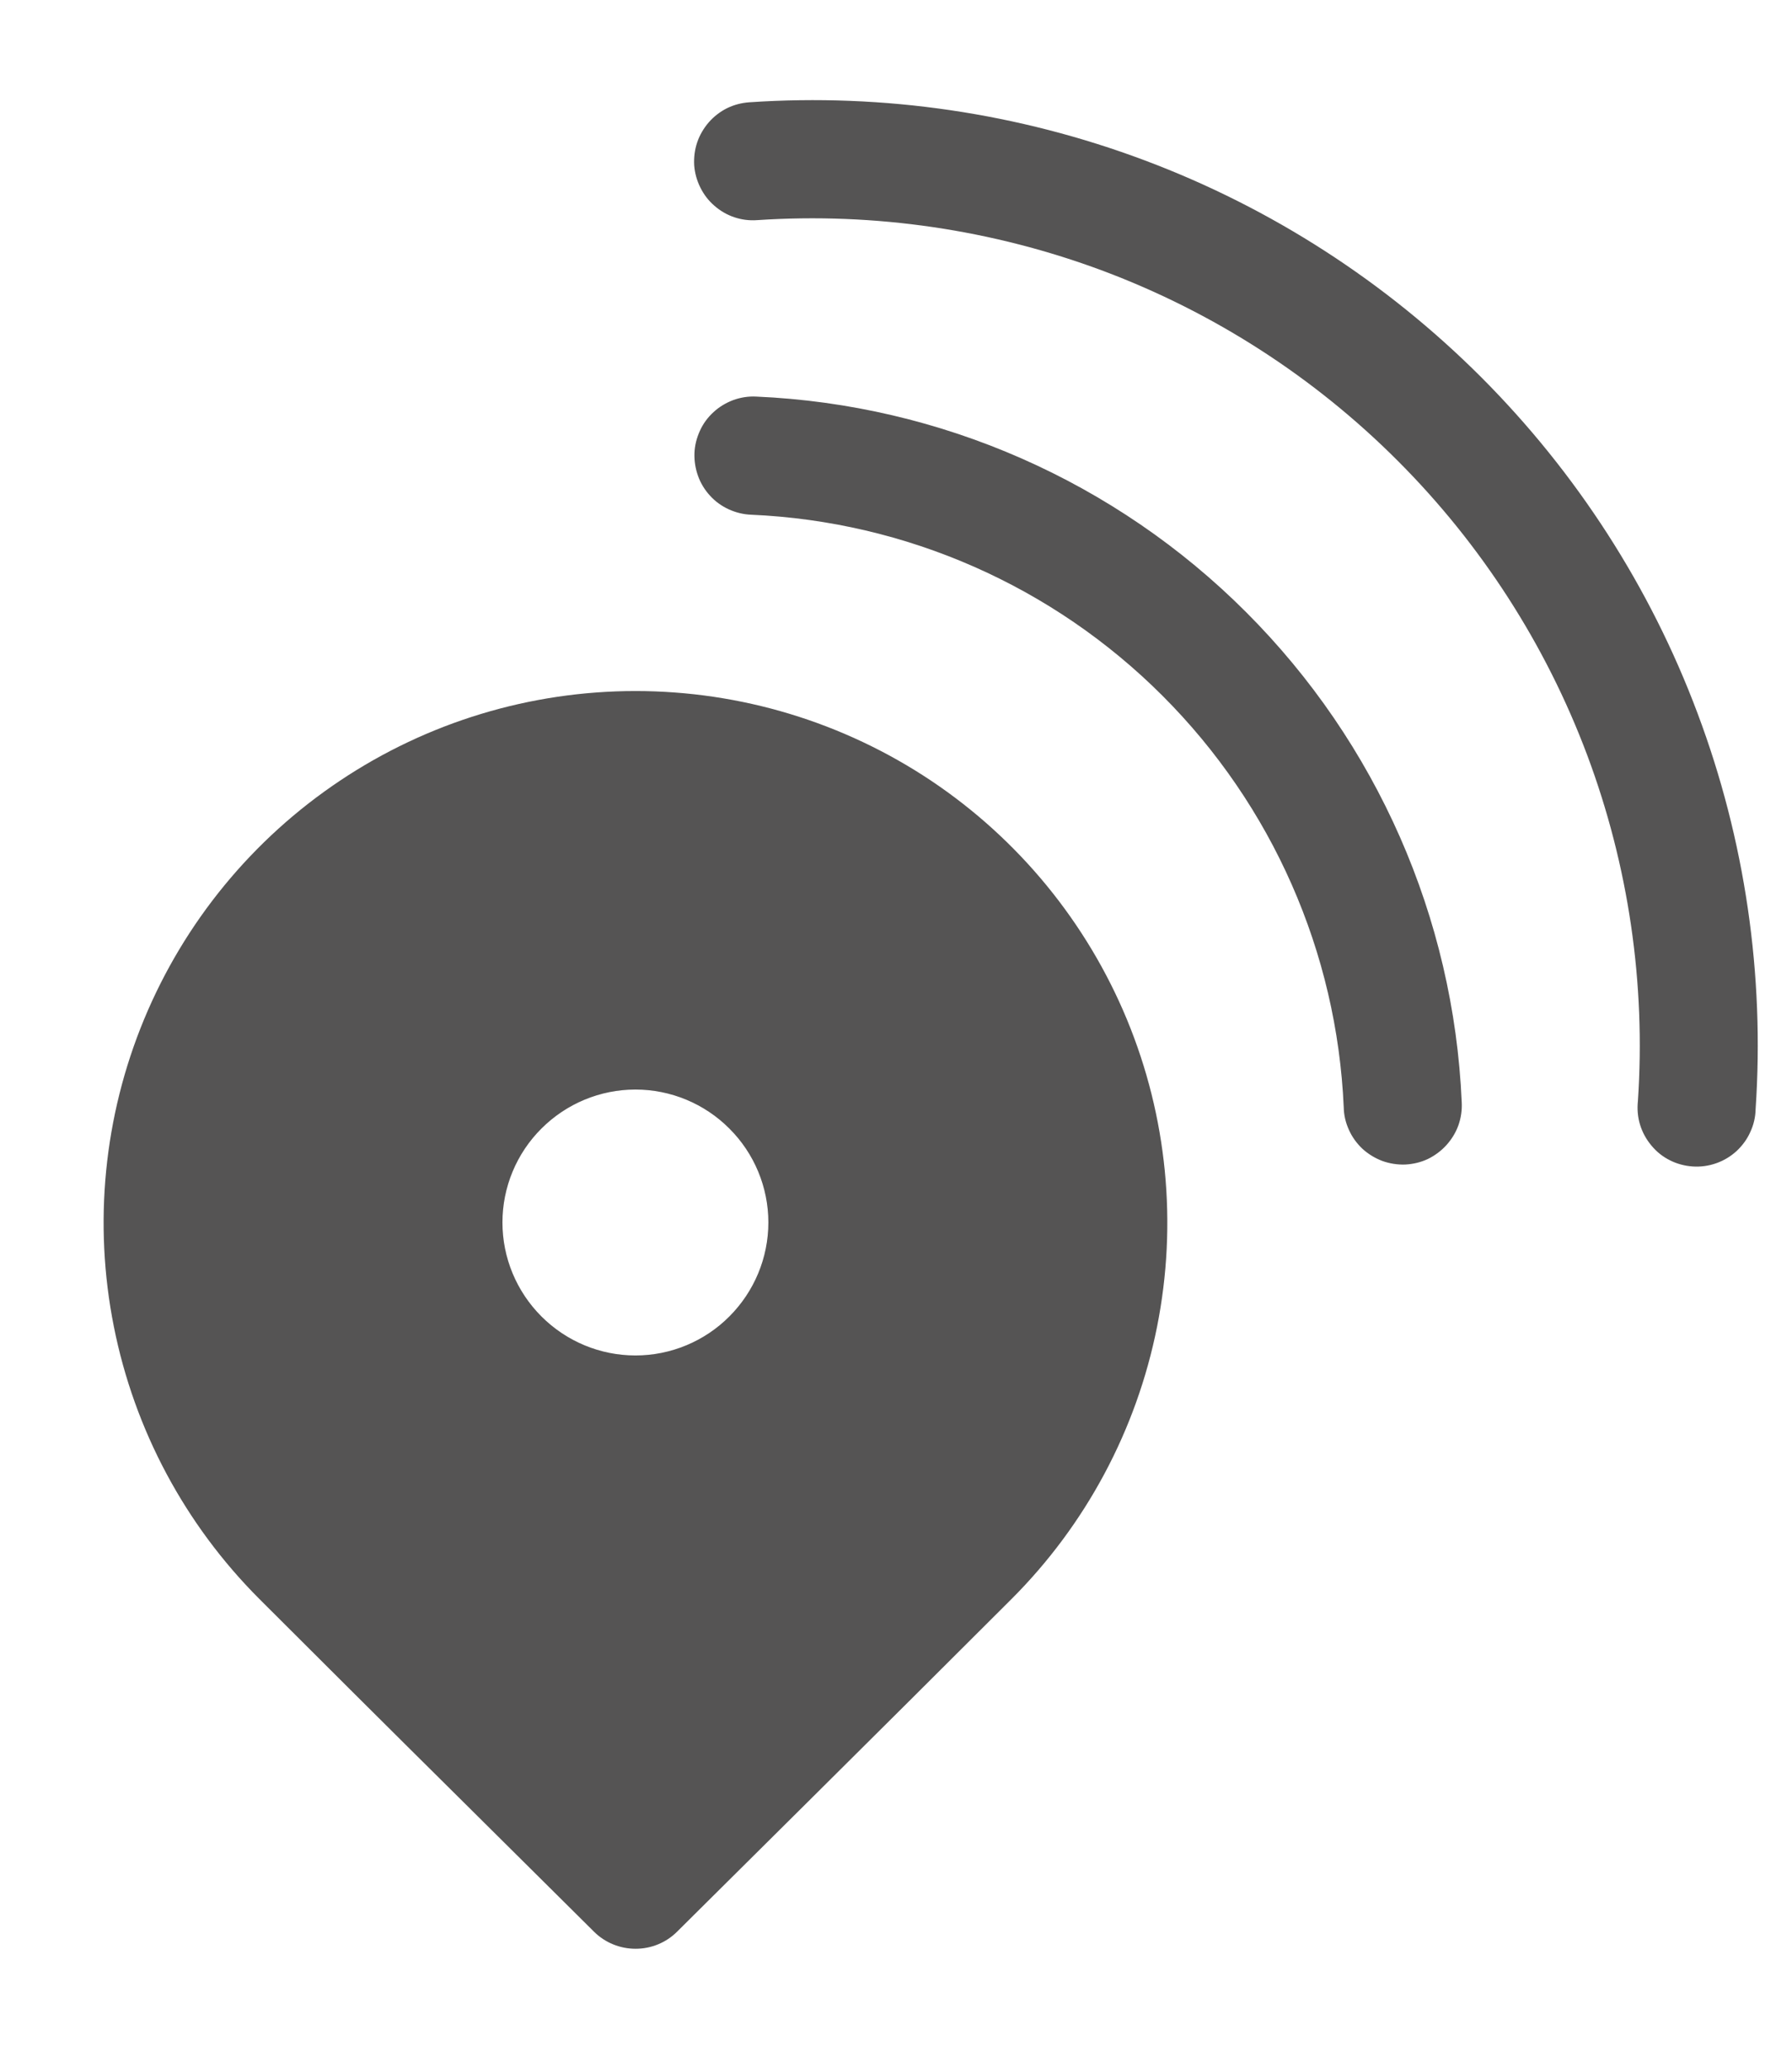 <svg width="13" height="15" viewBox="0 0 13 15" fill="none" xmlns="http://www.w3.org/2000/svg">
<path d="M5.492 1.597C6.347 1.54 7.203 1.666 8.005 1.966C8.806 2.267 9.534 2.736 10.139 3.342C10.744 3.947 11.213 4.675 11.514 5.477C11.814 6.278 11.94 7.135 11.882 7.989C11.876 8.046 11.881 8.105 11.898 8.16C11.915 8.215 11.943 8.266 11.98 8.31C12.017 8.355 12.062 8.391 12.114 8.417C12.165 8.443 12.222 8.458 12.279 8.462C12.337 8.466 12.395 8.458 12.449 8.439C12.504 8.42 12.554 8.39 12.597 8.351C12.639 8.312 12.674 8.265 12.697 8.213C12.722 8.16 12.735 8.103 12.736 8.046C12.802 7.07 12.659 6.091 12.315 5.175C11.972 4.259 11.436 3.428 10.745 2.736C10.053 2.044 9.222 1.508 8.306 1.164C7.39 0.82 6.412 0.676 5.436 0.742C5.38 0.746 5.325 0.76 5.274 0.785C5.224 0.81 5.179 0.845 5.142 0.887C5.105 0.93 5.076 0.979 5.058 1.032C5.04 1.085 5.033 1.142 5.036 1.198C5.04 1.254 5.055 1.309 5.08 1.359C5.105 1.41 5.139 1.455 5.182 1.492C5.224 1.529 5.273 1.558 5.327 1.576C5.38 1.594 5.436 1.601 5.492 1.597ZM5.038 3.287C5.04 3.231 5.054 3.176 5.078 3.124C5.101 3.073 5.135 3.027 5.177 2.989C5.218 2.951 5.267 2.922 5.32 2.902C5.373 2.883 5.429 2.874 5.486 2.877C6.824 2.935 8.093 3.493 9.04 4.441C9.988 5.389 10.546 6.657 10.604 7.996C10.607 8.053 10.599 8.109 10.58 8.163C10.561 8.216 10.531 8.265 10.493 8.307C10.455 8.349 10.409 8.383 10.358 8.408C10.307 8.432 10.251 8.445 10.194 8.448C10.138 8.45 10.081 8.441 10.028 8.422C9.975 8.402 9.926 8.372 9.884 8.334C9.843 8.295 9.809 8.249 9.786 8.197C9.762 8.145 9.749 8.089 9.748 8.033C9.699 6.909 9.23 5.844 8.434 5.048C7.639 4.252 6.574 3.783 5.45 3.734C5.393 3.732 5.338 3.718 5.287 3.695C5.235 3.671 5.189 3.638 5.151 3.596C5.113 3.555 5.083 3.506 5.064 3.453C5.045 3.4 5.036 3.344 5.038 3.287ZM3.358 13.069L4.309 14.013C4.389 14.093 4.498 14.137 4.611 14.137C4.724 14.137 4.832 14.093 4.912 14.013L5.885 13.047C6.37 12.565 6.855 12.083 7.338 11.6C7.878 11.06 8.245 10.373 8.394 9.624C8.543 8.876 8.467 8.1 8.175 7.395C7.883 6.69 7.388 6.087 6.754 5.663C6.119 5.239 5.373 5.013 4.61 5.013C3.847 5.013 3.101 5.239 2.467 5.663C1.832 6.087 1.337 6.69 1.045 7.395C0.753 8.1 0.677 8.876 0.826 9.624C0.975 10.373 1.342 11.06 1.882 11.6C2.231 11.949 2.838 12.554 3.358 13.069ZM4.61 9.833C4.354 9.833 4.109 9.731 3.928 9.55C3.747 9.369 3.645 9.124 3.645 8.868C3.645 8.613 3.747 8.367 3.928 8.187C4.109 8.006 4.354 7.904 4.61 7.904C4.865 7.904 5.111 8.006 5.291 8.187C5.472 8.367 5.574 8.613 5.574 8.868C5.574 9.124 5.472 9.369 5.291 9.55C5.111 9.731 4.865 9.833 4.61 9.833Z" fill="#555454"/>
</svg>
